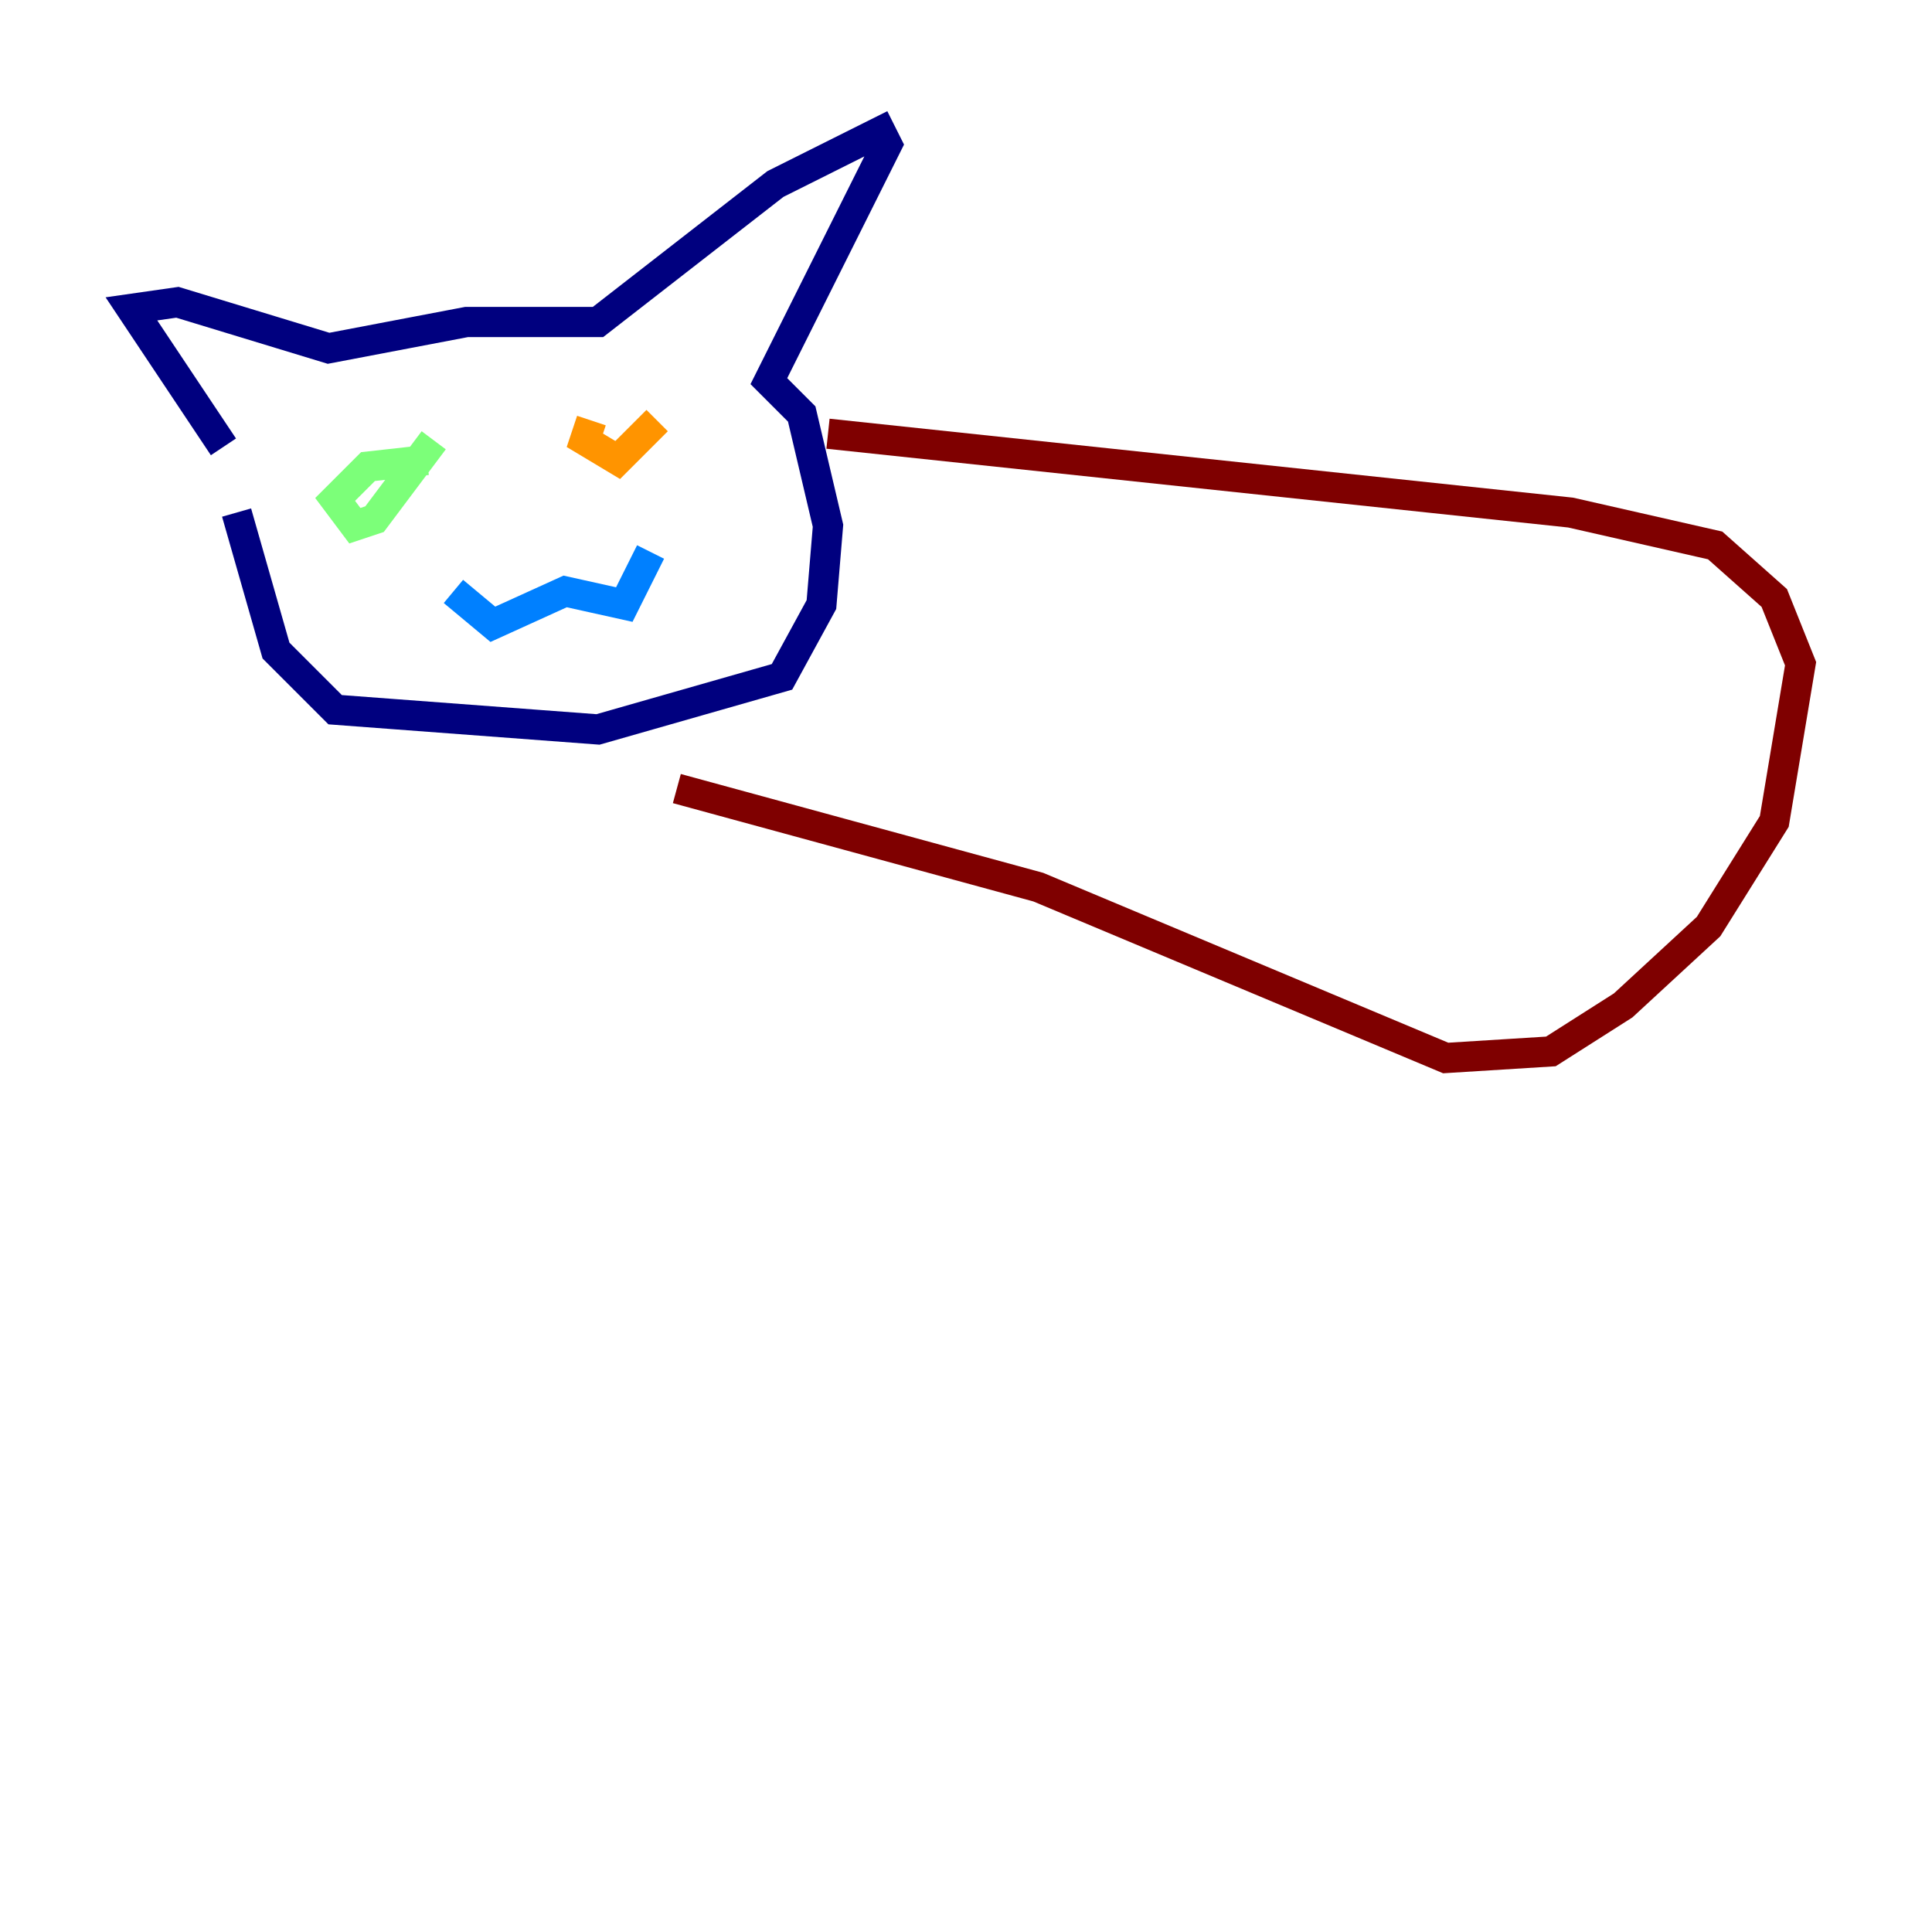 <?xml version="1.0" encoding="utf-8" ?>
<svg baseProfile="tiny" height="128" version="1.2" viewBox="0,0,128,128" width="128" xmlns="http://www.w3.org/2000/svg" xmlns:ev="http://www.w3.org/2001/xml-events" xmlns:xlink="http://www.w3.org/1999/xlink"><defs /><polyline fill="none" points="14.803,29.605 8.707,20.463 11.755,20.027 21.769,23.075 30.912,21.333 39.619,21.333 51.374,12.191 58.34,8.707 58.776,9.578 50.939,25.252 53.116,27.429 54.857,34.83 54.422,40.054 51.809,44.843 39.619,48.327 22.204,47.02 18.286,43.102 15.674,33.959" stroke="#00007f" stroke-width="2" /><polyline fill="none" points="30.041,39.184 32.653,41.361 37.442,39.184 41.361,40.054 43.102,36.571" stroke="#0080ff" stroke-width="2" /><polyline fill="none" points="28.299,30.476 24.381,30.912 22.204,33.088 23.51,34.83 24.816,34.395 28.735,29.17" stroke="#7cff79" stroke-width="2" /><polyline fill="none" points="39.184,27.864 38.748,29.17 40.925,30.476 43.537,27.864" stroke="#ff9400" stroke-width="2" /><polyline fill="none" points="54.857,28.735 104.054,33.959 113.633,36.136 117.551,39.619 119.293,43.973 117.551,54.422 113.197,61.388 107.537,66.612 102.748,69.66 95.782,70.095 68.789,58.776 44.843,52.245" stroke="#7f0000" stroke-width="2" /></svg>
